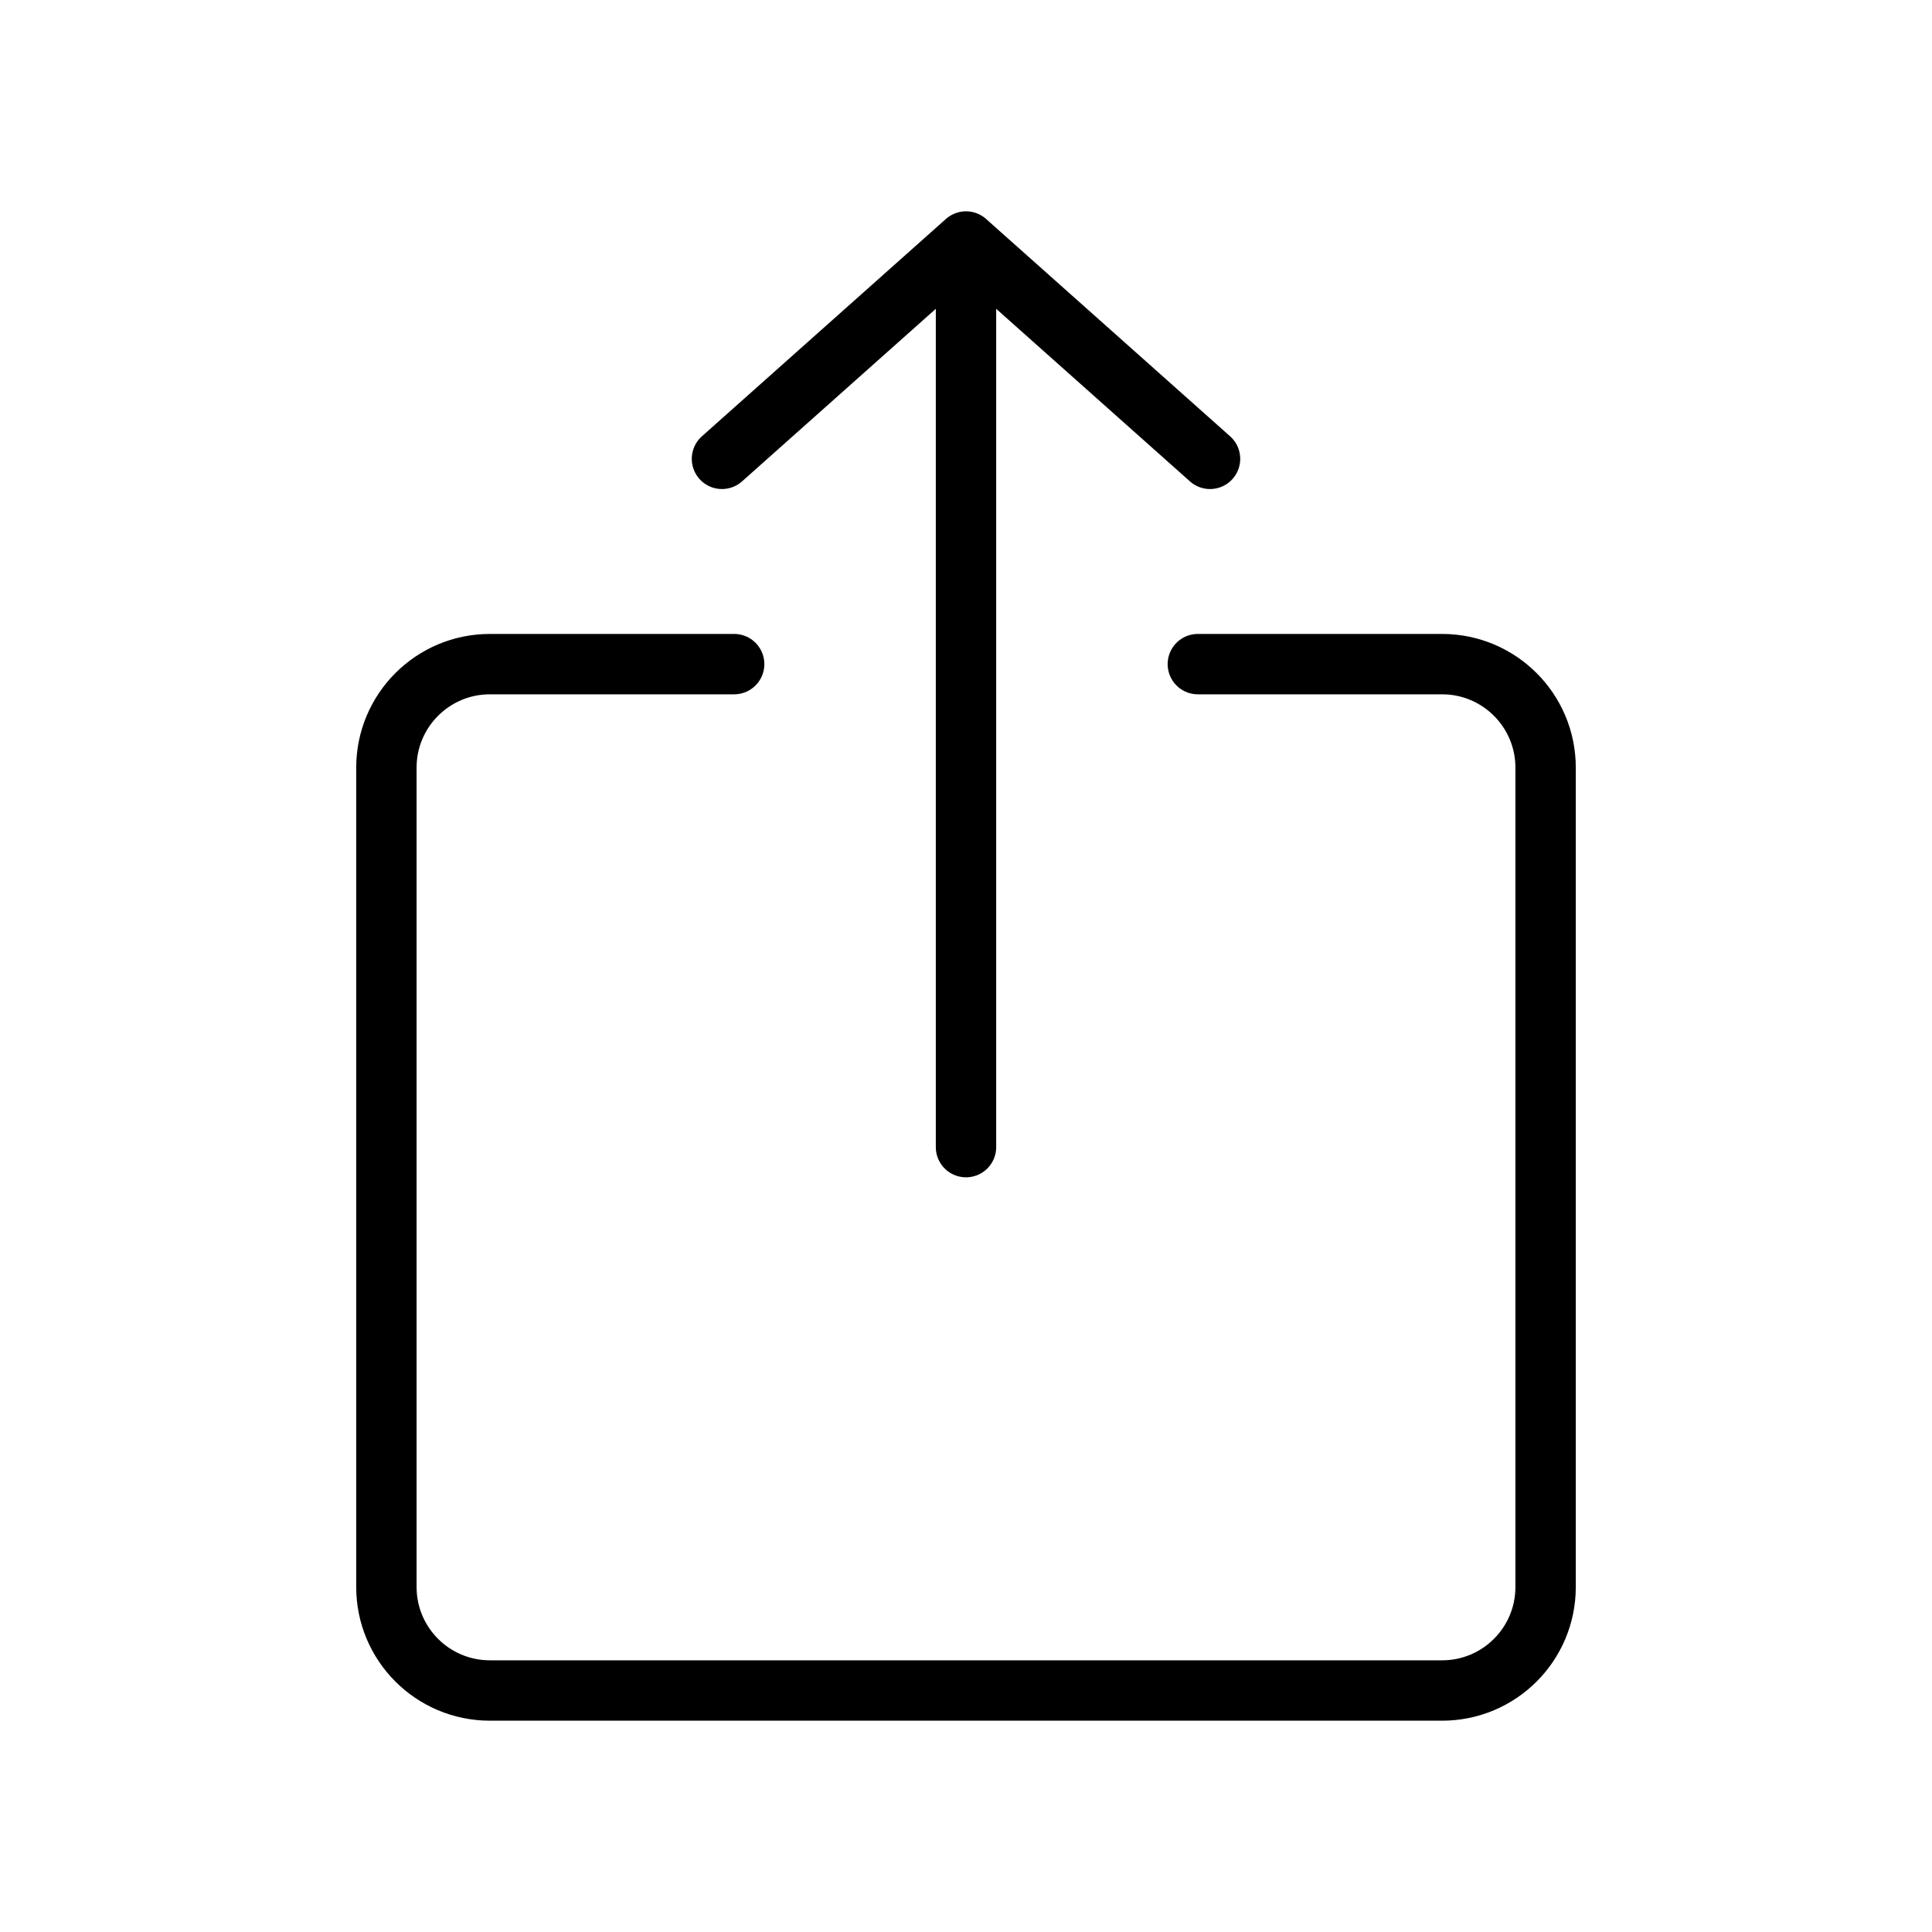 <svg width="32" height="32" viewBox="0 0 32 32" fill="none" xmlns="http://www.w3.org/2000/svg">
<path d="M16 19V4M16 4L11.958 7.6M16 4L20.042 7.6M12.16 11H8.114C7.168 11 6.4 11.768 6.4 12.714V26.286C6.4 27.233 7.168 28 8.114 28H23.886C24.832 28 25.6 27.233 25.6 26.286V12.714C25.6 11.768 24.832 11 23.886 11H19.84" stroke="black" stroke-linecap="round" stroke-linejoin="round"/>
</svg>
